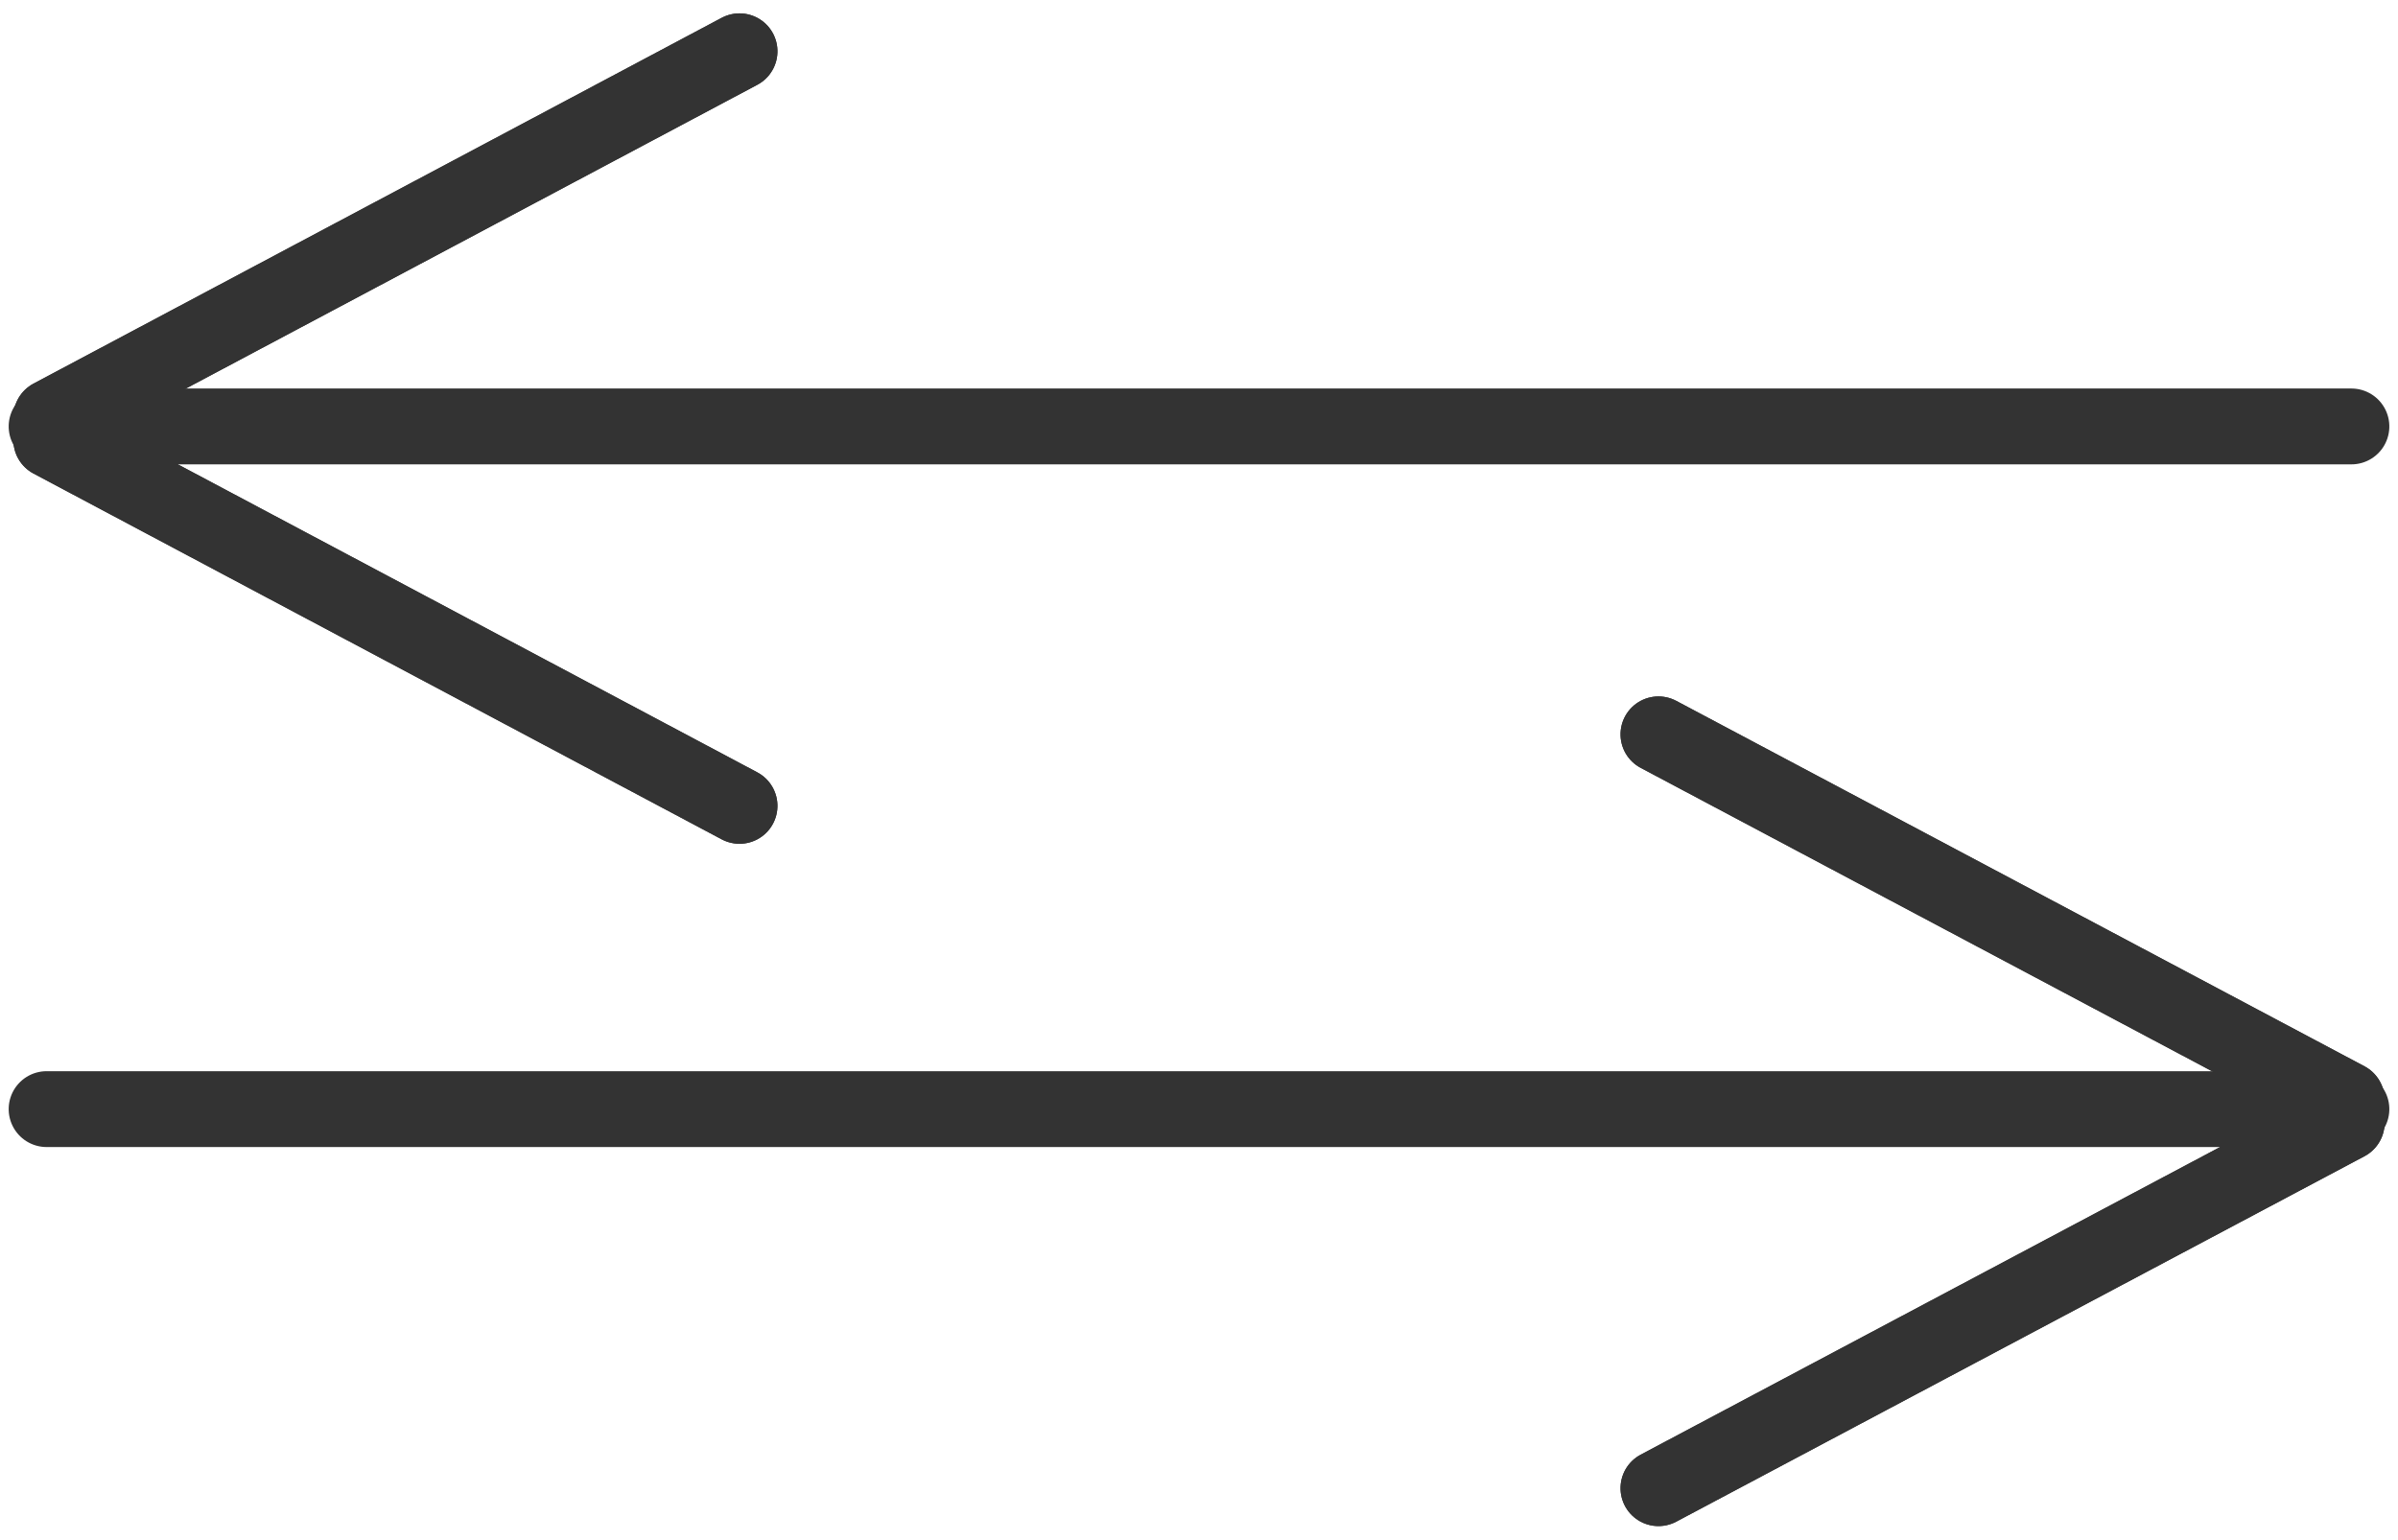 <svg xmlns="http://www.w3.org/2000/svg" width="252.829" height="162.399" viewBox="0 0 252.829 162.399">
  <g id="Group_80" data-name="Group 80" transform="translate(-351.225 -2249.166)" opacity="0.8">
    <g id="Group_78" data-name="Group 78">
      <g id="Group_76" data-name="Group 76">
        <g id="Group_75" data-name="Group 75" transform="translate(2771.64 1816.64) rotate(90)">
          <line id="Line_10" data-name="Line 10" y2="243" transform="translate(477.5 2172.5)" fill="none" stroke="#000" stroke-linecap="round" stroke-width="8"/>
          <path id="Path_215" data-name="Path 215" d="M0,0V82.178" transform="translate(437.936 2342.446) rotate(-28)" fill="none" stroke="#000" stroke-linecap="round" stroke-width="8"/>
          <path id="Path_216" data-name="Path 216" d="M0,0V82.178" transform="translate(517.516 2342.446) rotate(28)" fill="none" stroke="#000" stroke-linecap="round" stroke-width="8"/>
        </g>
      </g>
      <g id="Group_77" data-name="Group 77" transform="translate(2771.64 1816.64) rotate(90)">
        <path id="Path_215-2" data-name="Path 215" d="M0,0V82.178" transform="translate(437.936 2342.446) rotate(-28)" fill="none" stroke="#000" stroke-linecap="round" stroke-width="8"/>
        <path id="Path_216-2" data-name="Path 216" d="M0,0V82.178" transform="translate(517.516 2342.446) rotate(28)" fill="none" stroke="#000" stroke-linecap="round" stroke-width="8"/>
      </g>
    </g>
    <g id="Group_79" data-name="Group 79" transform="translate(356.14 2326.576)">
      <g id="Group_76-2" data-name="Group 76">
        <g id="Group_75-2" data-name="Group 75" transform="translate(243 0) rotate(90)">
          <line id="Line_10-2" data-name="Line 10" y1="243" transform="translate(39.564)" fill="none" stroke="#000" stroke-linecap="round" stroke-width="8"/>
          <path id="Path_215-3" data-name="Path 215" d="M0,82.178V0" transform="matrix(0.883, 0.469, -0.469, 0.883, 38.58, 0.495)" fill="none" stroke="#000" stroke-linecap="round" stroke-width="8"/>
          <path id="Path_216-3" data-name="Path 216" d="M0,82.178V0" transform="matrix(0.883, -0.469, 0.469, 0.883, 41, 0.495)" fill="none" stroke="#000" stroke-linecap="round" stroke-width="8"/>
        </g>
      </g>
      <g id="Group_77-2" data-name="Group 77" transform="translate(242.505 0) rotate(90)">
        <path id="Path_215-4" data-name="Path 215" d="M0,82.178V0" transform="matrix(0.883, 0.469, -0.469, 0.883, 38.58, 0)" fill="none" stroke="#000" stroke-linecap="round" stroke-width="8"/>
        <path id="Path_216-4" data-name="Path 216" d="M0,82.178V0" transform="matrix(0.883, -0.469, 0.469, 0.883, 41, 0)" fill="none" stroke="#000" stroke-linecap="round" stroke-width="8"/>
      </g>
    </g>
  </g>
</svg>
